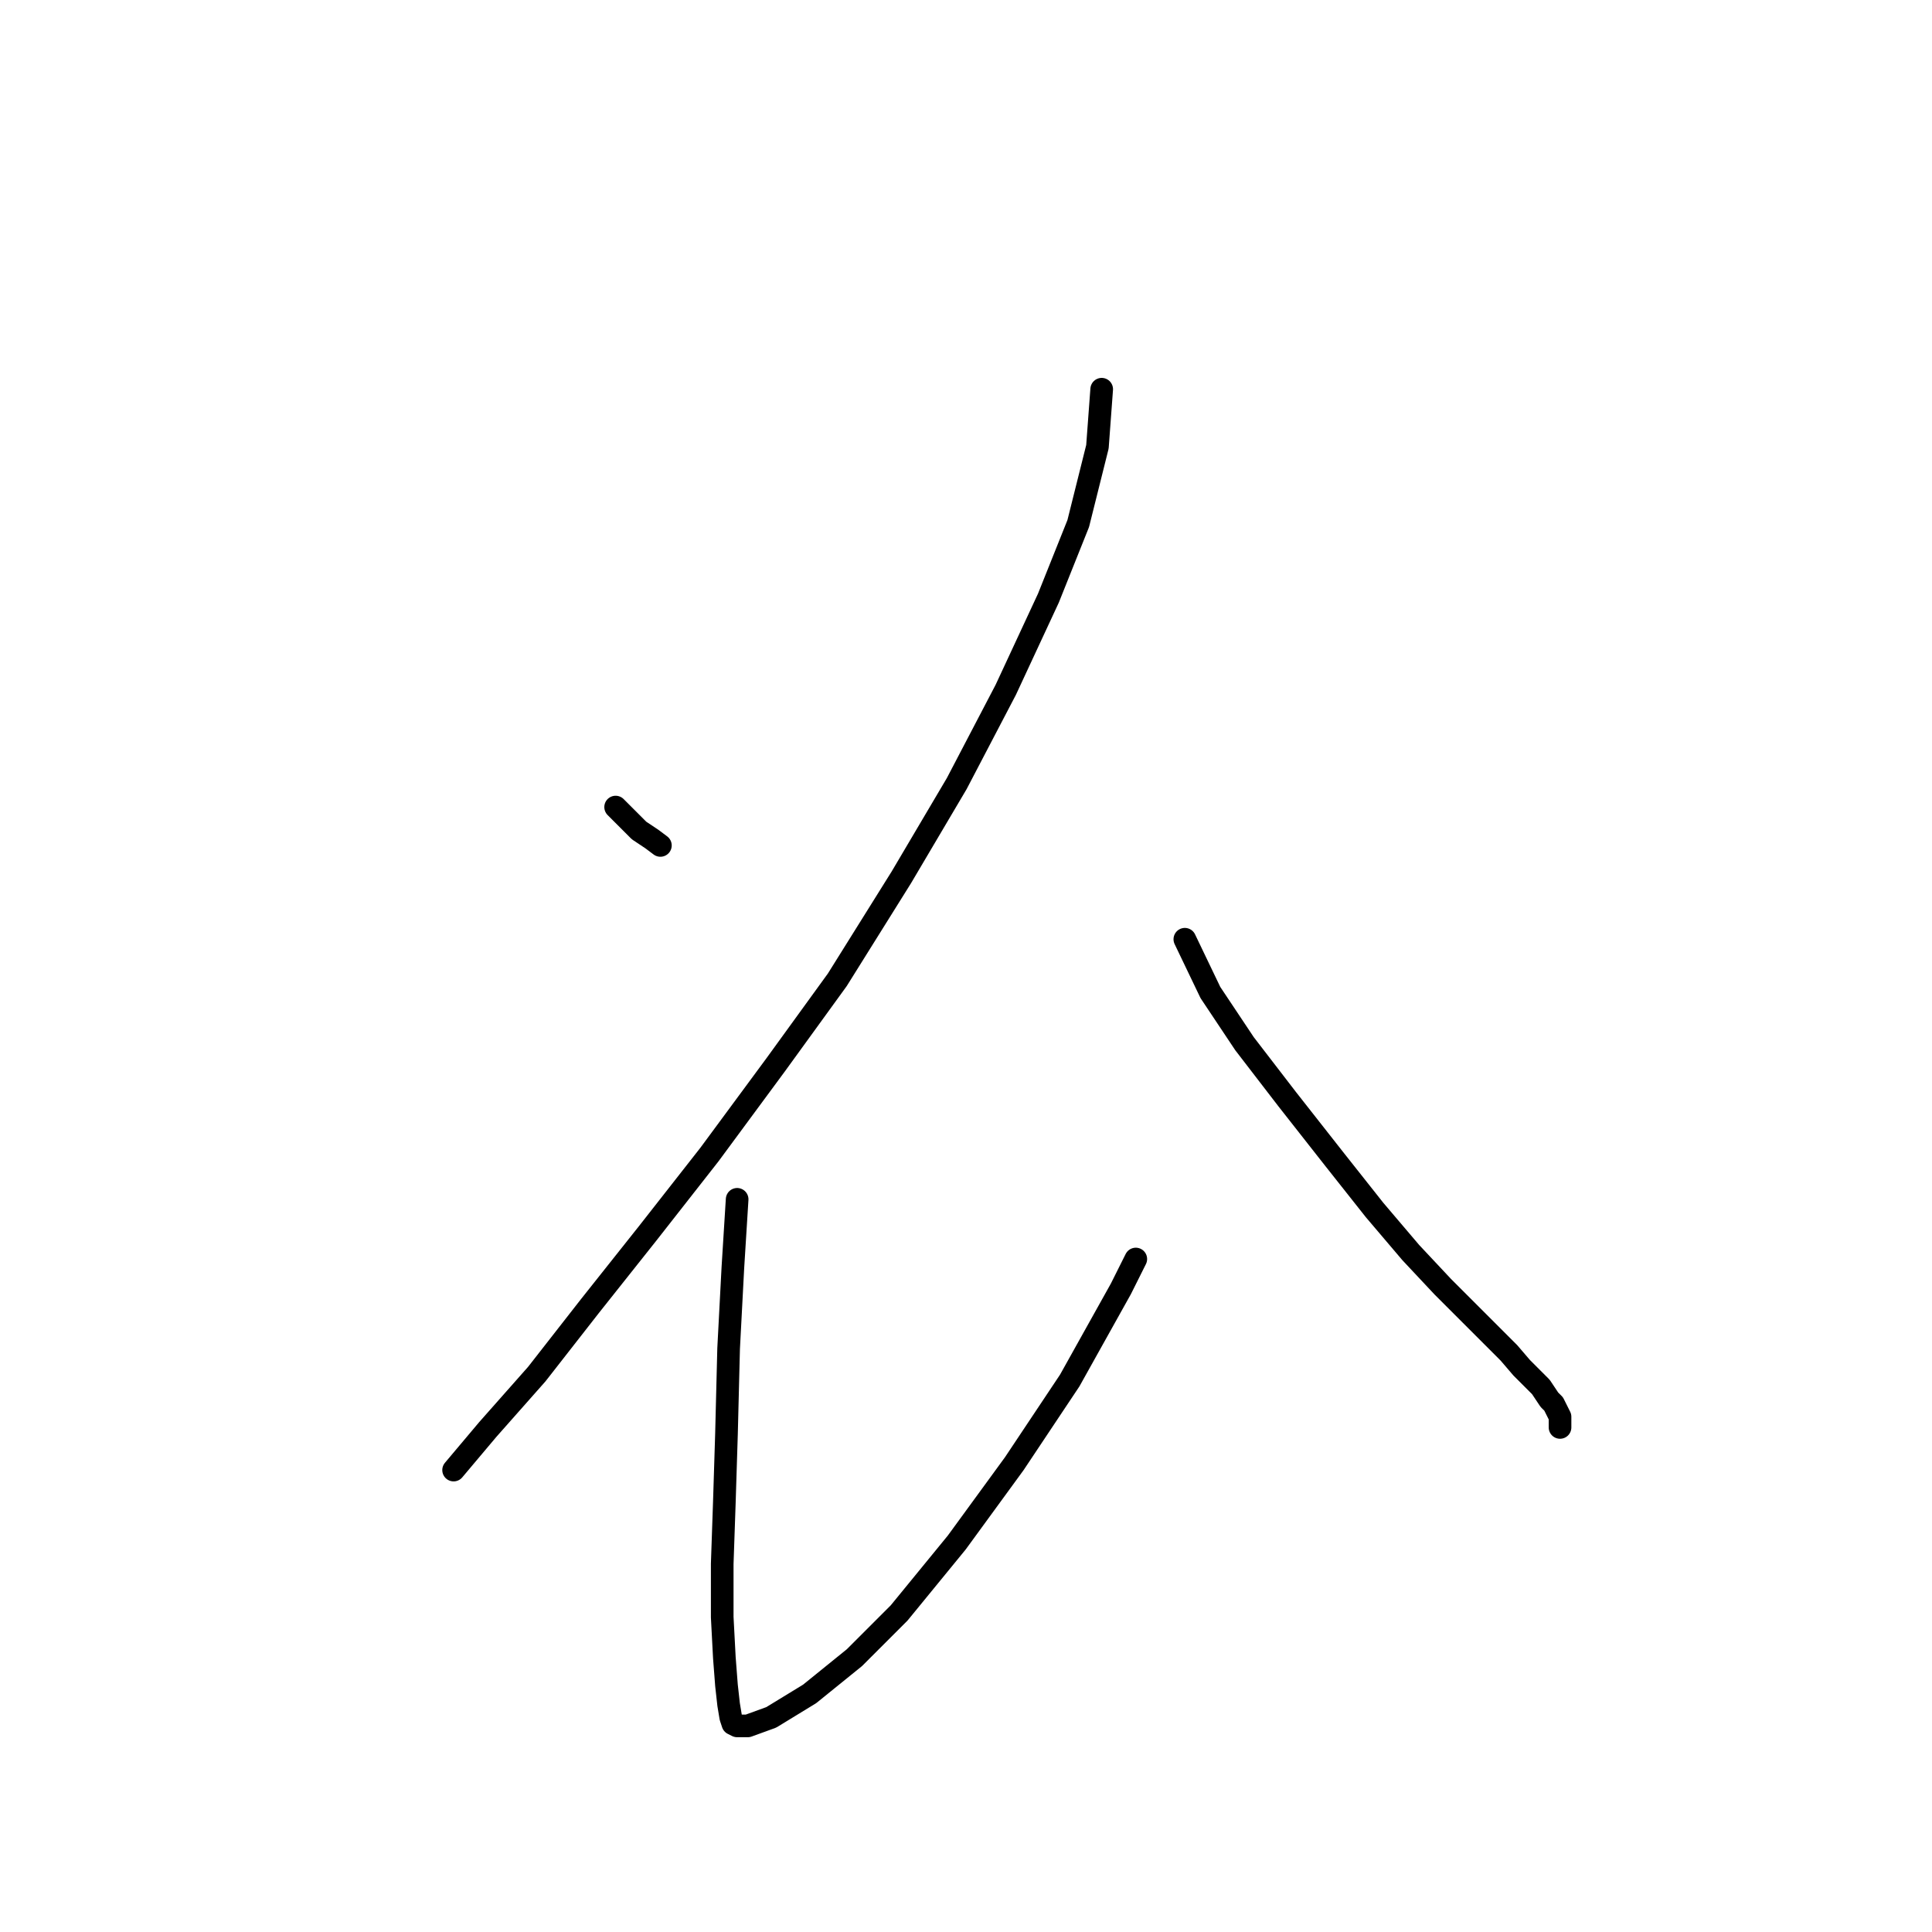 <?xml version="1.0" standalone="no"?>
    <svg width="256" height="256" xmlns="http://www.w3.org/2000/svg" version="1.1">
    <polyline stroke="black" stroke-width="3" stroke-linecap="round" fill="transparent" stroke-linejoin="round" points="81.574 106.941 83.269 108.635 84.681 110.048 86.376 111.178 87.506 112.025 87.506 112.025 " />
        <polyline stroke="black" stroke-width="3" stroke-linecap="round" fill="transparent" stroke-linejoin="round" points="145.98 51.574 145.415 59.201 142.872 69.371 138.918 79.257 133.268 91.404 126.771 103.833 119.427 116.262 110.952 129.822 102.76 141.121 94.003 152.985 85.811 163.437 78.184 173.041 71.122 182.081 64.625 189.425 60.105 194.792 60.105 194.792 " />
        <polyline stroke="black" stroke-width="3" stroke-linecap="round" fill="transparent" stroke-linejoin="round" points="97.675 158.917 97.11 167.957 96.546 178.691 96.263 189.99 95.981 199.03 95.698 207.221 95.698 214.284 95.981 219.651 96.263 223.323 96.546 225.865 96.828 227.56 97.11 228.408 97.675 228.69 99.088 228.69 102.195 227.56 107.28 224.453 113.212 219.651 119.144 213.719 126.771 204.397 134.398 193.945 141.743 182.928 148.522 170.781 150.499 166.827 150.499 166.827 " />
        <polyline stroke="black" stroke-width="3" stroke-linecap="round" fill="transparent" stroke-linejoin="round" points="156.997 124.454 160.386 131.517 164.906 138.296 170.556 145.641 176.77 153.55 182.137 160.33 186.94 165.979 191.177 170.499 194.849 174.171 197.674 176.996 199.934 179.256 201.629 181.233 203.041 182.646 204.171 183.776 204.736 184.623 205.301 185.47 205.866 186.035 206.148 186.6 206.431 187.165 206.713 187.73 206.713 188.578 206.713 189.143 206.713 189.143 " />
        </svg>